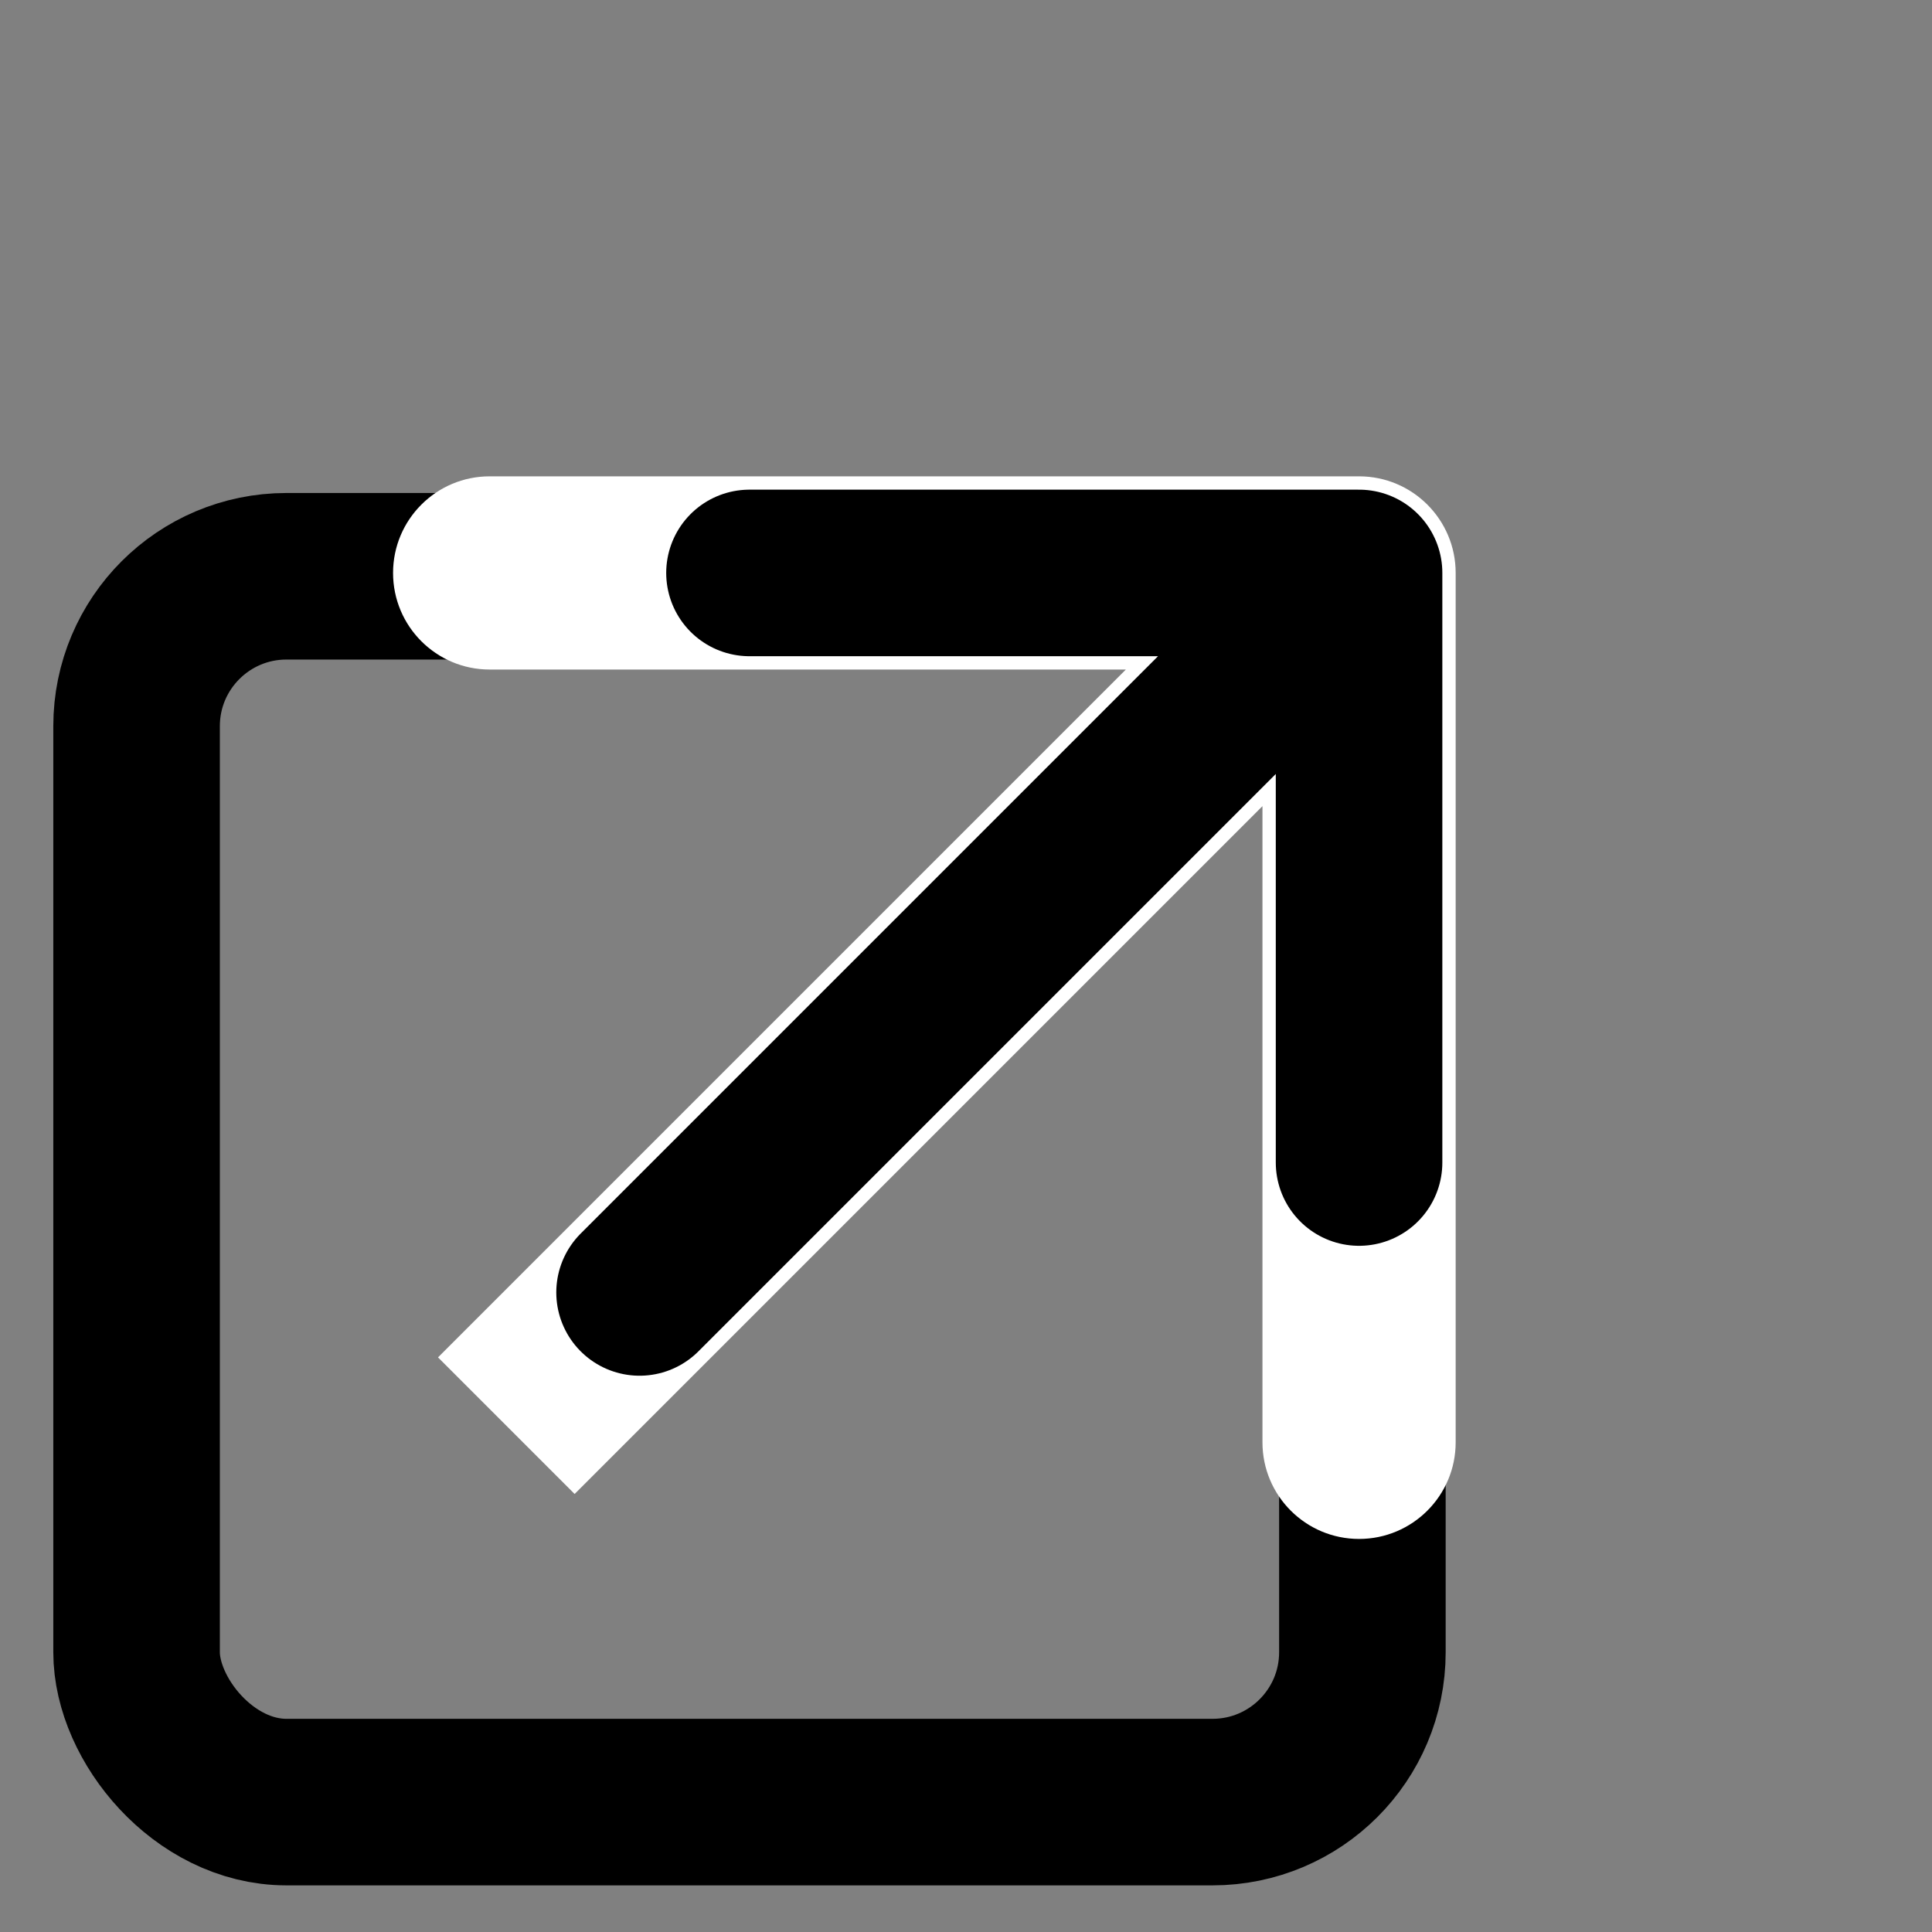 <svg width="290" height="290" viewBox="0 0 290 290" fill="none" xmlns="http://www.w3.org/2000/svg">
<rect x="0" y="0" width="290" height="290" fill="#808080" stroke="none"/>
<rect x="20.5" y="86.5" width="184" height="184" rx="22.5" stroke="black" stroke-width="25"/>
<path d="M218.5 86C218.5 77.992 212.008 71.5 204 71.5H73.5C65.492 71.5 59 77.992 59 86C59 94.008 65.492 100.5 73.5 100.5H189.5V216.5C189.5 224.508 195.992 231 204 231C212.008 231 218.5 224.508 218.5 216.5V86ZM86.253 224.253L214.253 96.253L193.747 75.747L65.747 203.747L86.253 224.253Z" fill="white"/>
<path d="M112.5 86H204M204 86V174.5M204 86L96 194" stroke="black" stroke-width="25" stroke-linecap="round" stroke-linejoin="round"/>
</svg>
